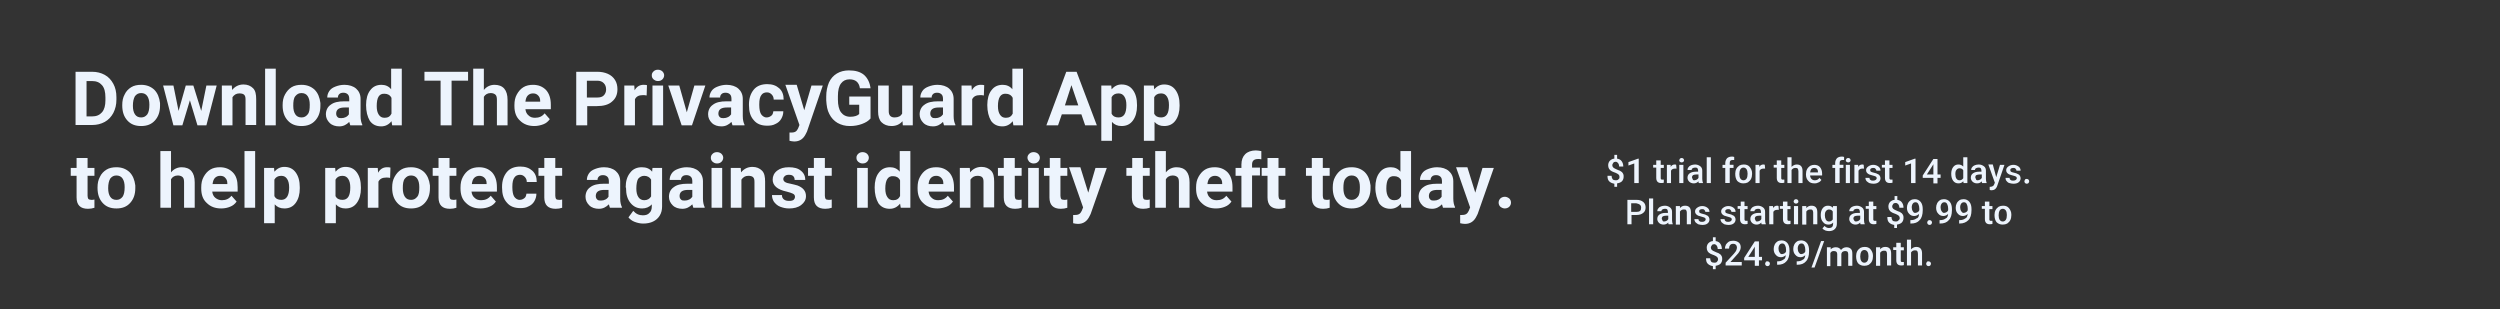 <svg id="Layer_1" xmlns="http://www.w3.org/2000/svg" viewBox="0 0 728 90"><rect x="0" y="0" width="728" height="90" fill="#333333" stroke="none"/><style>.st0{fill:#edf4fd}</style><path class="st0" d="M22 36.5V20.9h4.8c1.4 0 2.6.3 3.7.9 1.1.6 1.9 1.5 2.5 2.6.6 1.1.9 2.4.9 3.9v.7c0 1.5-.3 2.7-.9 3.9-.6 1.1-1.4 2-2.5 2.6-1.1.6-2.3.9-3.7.9H22zm3.2-13v10.4h1.6c1.3 0 2.2-.4 2.9-1.2s1-2 1-3.5v-.8c0-1.6-.3-2.8-1-3.6-.7-.8-1.6-1.2-2.9-1.2h-1.6zM35.6 30.6c0-1.2.2-2.2.7-3.1.4-.9 1.1-1.6 1.9-2.1.8-.5 1.8-.7 2.9-.7 1.6 0 2.8.5 3.8 1.4 1 1 1.5 2.3 1.7 3.9v.8c0 1.8-.5 3.2-1.5 4.3-1 1.1-2.3 1.6-4 1.6s-3-.5-4-1.6-1.5-2.5-1.5-4.4v-.1zm3.1.2c0 1.1.2 1.9.6 2.5.4.6 1 .9 1.8.9s1.3-.3 1.8-.9c.4-.6.6-1.5.6-2.8 0-1.1-.2-1.9-.6-2.5-.4-.6-1-.9-1.8-.9s-1.3.3-1.8.9c-.4.7-.6 1.6-.6 2.8zM58.6 32.3l1.5-7.4h3l-3 11.6h-2.6l-2.2-7.3-2.2 7.3h-2.6l-3-11.6h3l1.5 7.4 2.1-7.4h2.2l2.3 7.4zM67.5 24.9l.1 1.3c.8-1 1.9-1.6 3.3-1.6 1.2 0 2.1.4 2.8 1.1s.9 1.8.9 3.2v7.5h-3.1V29c0-.7-.1-1.1-.4-1.4-.3-.3-.8-.4-1.4-.4-.9 0-1.5.4-2 1.1v8.2h-3.1V24.9h2.9zM80.3 36.5h-3.1V20h3.1v16.5zM82.3 30.6c0-1.2.2-2.2.7-3.1s1.1-1.6 1.9-2.1c.8-.5 1.8-.7 2.9-.7 1.6 0 2.8.5 3.8 1.4 1 1 1.5 2.3 1.7 3.9v.8c0 1.8-.5 3.2-1.5 4.3-1 1.1-2.3 1.6-4 1.6s-3-.5-4-1.6-1.5-2.5-1.5-4.4v-.1zm3.1.2c0 1.1.2 1.9.6 2.5.4.6 1 .9 1.8.9s1.3-.3 1.8-.9.6-1.5.6-2.8c0-1.1-.2-1.9-.6-2.5-.4-.6-1-.9-1.8-.9s-1.3.3-1.8.9-.6 1.6-.6 2.8zM102 36.5c-.1-.3-.2-.6-.3-1-.8.8-1.7 1.3-2.9 1.3-1.1 0-2.1-.3-2.8-1-.7-.7-1.1-1.5-1.1-2.5 0-1.2.5-2.2 1.4-2.8.9-.7 2.2-1 4-1h1.4v-.7c0-.5-.1-1-.4-1.3-.3-.3-.7-.5-1.3-.5-.5 0-.9.1-1.2.4-.3.3-.4.6-.4 1h-3.1c0-.7.2-1.3.6-1.9s1-1 1.8-1.3c.8-.3 1.6-.5 2.6-.5 1.4 0 2.6.4 3.4 1.1.8.7 1.3 1.7 1.3 3v5c0 1.1.2 1.9.5 2.5v.2H102zm-2.6-2.1c.5 0 .9-.1 1.3-.3.4-.2.7-.5.9-.8v-2h-1.2c-1.6 0-2.4.5-2.5 1.6v.2c0 .4.1.7.4 1s.6.3 1.1.3zM106.6 30.6c0-1.8.4-3.3 1.2-4.3.8-1.1 1.9-1.6 3.3-1.6 1.1 0 2.1.4 2.8 1.3v-6h3.1v16.5h-2.8l-.2-1.2c-.8 1-1.8 1.5-3 1.5-1.4 0-2.5-.5-3.3-1.6-.7-1.2-1.1-2.7-1.1-4.6zm3.1.3c0 1.1.2 1.9.6 2.5s.9.9 1.7.9c1 0 1.6-.4 2-1.2v-4.6c-.4-.8-1.1-1.2-2-1.2-1.6-.1-2.3 1.1-2.3 3.6zM136.3 23.5h-4.8v13h-3.2v-13h-4.7v-2.6h12.7v2.6zM140.9 26.2c.8-1 1.9-1.5 3.1-1.5 2.5 0 3.8 1.5 3.8 4.4v7.4h-3.1v-7.4c0-.7-.1-1.2-.4-1.5-.3-.3-.8-.5-1.4-.5-.9 0-1.6.4-2 1.1v8.3h-3.1V20h3.1v6.2zM155.6 36.7c-1.7 0-3.1-.5-4.2-1.6-1.1-1-1.6-2.4-1.6-4.2v-.3c0-1.2.2-2.2.7-3.1.5-.9 1.1-1.6 1.9-2.1.8-.5 1.8-.7 2.8-.7 1.6 0 2.8.5 3.8 1.5.9 1 1.4 2.4 1.4 4.3v1.3H153c.1.8.4 1.4.9 1.8.5.5 1.1.7 1.9.7 1.2 0 2.1-.4 2.8-1.3l1.5 1.7c-.5.7-1.1 1.2-1.9 1.5-.8.3-1.7.5-2.6.5zm-.4-9.5c-.6 0-1.1.2-1.5.6-.4.4-.6 1-.7 1.8h4.3v-.2c0-.7-.2-1.2-.6-1.6s-.8-.6-1.5-.6zM171 31v5.5h-3.2V20.9h6.1c1.2 0 2.2.2 3.1.6.9.4 1.6 1 2.1 1.8s.7 1.7.7 2.7c0 1.5-.5 2.7-1.6 3.6-1 .9-2.5 1.3-4.4 1.3H171zm0-2.6h2.9c.9 0 1.5-.2 1.9-.6.4-.4.7-1 .7-1.7 0-.8-.2-1.4-.7-1.9s-1.1-.7-1.9-.7h-3v4.9zM188.3 27.8c-.4-.1-.8-.1-1.1-.1-1.2 0-1.9.4-2.3 1.2v7.6h-3.1V24.9h2.9l.1 1.4c.6-1.1 1.5-1.6 2.6-1.6.3 0 .7 0 1 .1l-.1 3zM189.8 21.9c0-.5.2-.8.5-1.1.3-.3.7-.5 1.3-.5.5 0 1 .2 1.3.5s.5.7.5 1.1c0 .5-.2.9-.5 1.2-.3.3-.7.5-1.3.5s-.9-.2-1.3-.5c-.4-.4-.5-.7-.5-1.2zm3.3 14.6H190V24.9h3.1v11.6zM200 32.7l2.2-7.8h3.2l-3.9 11.6h-3l-3.9-11.6h3.2l2.2 7.8zM213.3 36.5c-.1-.3-.2-.6-.3-1-.8.8-1.7 1.3-2.9 1.3-1.1 0-2.1-.3-2.8-1-.7-.7-1.1-1.5-1.1-2.5 0-1.2.5-2.2 1.4-2.8.9-.7 2.2-1 4-1h1.4v-.7c0-.5-.1-1-.4-1.3-.3-.3-.7-.5-1.3-.5-.5 0-.9.1-1.2.4-.3.3-.4.6-.4 1h-3.1c0-.7.2-1.3.6-1.9s1-1 1.8-1.3c.8-.3 1.6-.5 2.6-.5 1.4 0 2.6.4 3.4 1.1.8.7 1.3 1.7 1.3 3v5c0 1.1.2 1.9.5 2.5v.2h-3.5zm-2.6-2.1c.5 0 .9-.1 1.3-.3.4-.2.7-.5.9-.8v-2h-1.2c-1.6 0-2.4.5-2.5 1.6v.2c0 .4.1.7.4 1s.7.3 1.1.3zM223.2 34.2c.6 0 1-.2 1.4-.5s.5-.7.6-1.3h2.9c0 .8-.2 1.5-.6 2.2-.4.7-1 1.2-1.7 1.5-.7.4-1.5.5-2.4.5-1.7 0-3-.5-3.9-1.6-1-1.1-1.4-2.5-1.4-4.4v-.2c0-1.8.5-3.2 1.4-4.3s2.3-1.6 3.9-1.6c1.5 0 2.6.4 3.5 1.2.9.8 1.3 1.9 1.3 3.3h-2.9c0-.6-.2-1.1-.6-1.5s-.8-.6-1.4-.6c-.7 0-1.3.3-1.6.8-.4.5-.6 1.4-.6 2.6v.3c0 1.2.2 2.1.5 2.6s.9 1 1.6 1zM234.2 32.1l2.1-7.2h3.3L235 38.3l-.3.6c-.7 1.5-1.8 2.3-3.4 2.3-.5 0-.9-.1-1.4-.2v-2.4h.5c.6 0 1-.1 1.3-.3.3-.2.5-.5.7-.9l.4-1-4.1-11.7h3.3l2.2 7.4zM253.5 34.5c-.6.7-1.4 1.2-2.5 1.6-1.1.4-2.2.6-3.5.6-1.4 0-2.5-.3-3.6-.9-1-.6-1.8-1.4-2.4-2.6-.6-1.1-.8-2.4-.9-4v-1.1c0-1.6.3-2.9.8-4.1.5-1.1 1.3-2 2.3-2.6 1-.6 2.2-.9 3.5-.9 1.9 0 3.3.4 4.4 1.3 1 .9 1.7 2.2 1.9 3.9h-3.1c-.1-.9-.5-1.6-1-2-.5-.4-1.2-.6-2-.6-1.1 0-1.9.4-2.5 1.2s-.9 2-.9 3.7v1c0 1.6.3 2.9.9 3.7s1.5 1.3 2.7 1.3c1.2 0 2.1-.3 2.6-.8v-2.7h-2.9v-2.4h6.2v6.4zM262.8 35.3c-.8.9-1.8 1.4-3.2 1.4-1.2 0-2.2-.4-2.9-1.1-.7-.7-1-1.8-1-3.1v-7.6h3.1v7.5c0 1.2.6 1.8 1.7 1.8s1.8-.4 2.2-1.1v-8.2h3.1v11.6h-2.9l-.1-1.2zM274.9 36.5c-.1-.3-.2-.6-.3-1-.8.8-1.7 1.3-2.9 1.3-1.1 0-2.1-.3-2.8-1-.7-.7-1.1-1.5-1.1-2.5 0-1.2.5-2.2 1.4-2.8.9-.7 2.2-1 4-1h1.4v-.7c0-.5-.1-1-.4-1.3-.3-.3-.7-.5-1.3-.5-.5 0-.9.1-1.2.4-.3.3-.4.6-.4 1H268c0-.7.2-1.3.6-1.9s1-1 1.8-1.3c.8-.3 1.6-.5 2.6-.5 1.4 0 2.6.4 3.4 1.1.8.7 1.3 1.7 1.3 3v5c0 1.1.2 1.9.5 2.5v.2h-3.3zm-2.5-2.1c.5 0 .9-.1 1.3-.3.4-.2.7-.5.9-.8v-2h-1.2c-1.6 0-2.4.5-2.5 1.6v.2c0 .4.1.7.4 1s.6.3 1.1.3zM286.5 27.8c-.4-.1-.8-.1-1.1-.1-1.2 0-1.9.4-2.3 1.2v7.6H280V24.9h2.9l.1 1.4c.6-1.1 1.5-1.6 2.6-1.6.3 0 .7 0 1 .1l-.1 3zM287.5 30.6c0-1.8.4-3.3 1.2-4.3.8-1.1 1.9-1.6 3.3-1.6 1.1 0 2.1.4 2.8 1.3v-6h3.1v16.5h-2.8l-.2-1.2c-.8 1-1.8 1.5-3 1.5-1.4 0-2.5-.5-3.3-1.6-.7-1.2-1.1-2.7-1.1-4.6zm3.1.3c0 1.1.2 1.9.6 2.5s.9.9 1.7.9c1 0 1.6-.4 2-1.2v-4.6c-.4-.8-1.1-1.2-2-1.2-1.5-.1-2.3 1.1-2.3 3.6zM314.9 33.3h-5.7l-1.1 3.2h-3.4l5.8-15.6h3l5.9 15.6H316l-1.1-3.2zm-4.8-2.6h3.9l-2-5.9-1.9 5.9zM331.1 30.8c0 1.8-.4 3.2-1.2 4.3-.8 1.1-1.9 1.6-3.3 1.6-1.2 0-2.1-.4-2.8-1.2V41h-3.1V24.9h2.9l.1 1.1c.8-.9 1.7-1.4 2.9-1.4 1.4 0 2.5.5 3.3 1.6s1.2 2.5 1.2 4.4v.2zm-3.1-.2c0-1.1-.2-1.9-.6-2.5-.4-.6-.9-.9-1.7-.9-1 0-1.6.4-2 1.1v4.8c.4.8 1.1 1.1 2 1.1 1.6 0 2.3-1.2 2.3-3.6zM343.5 30.8c0 1.8-.4 3.2-1.2 4.3-.8 1.1-1.9 1.6-3.3 1.6-1.2 0-2.1-.4-2.8-1.2V41h-3.1V24.9h2.9l.1 1.1c.8-.9 1.7-1.4 2.9-1.4 1.4 0 2.5.5 3.3 1.6s1.2 2.5 1.2 4.4v.2zm-3.1-.2c0-1.1-.2-1.9-.6-2.5-.4-.6-.9-.9-1.7-.9-1 0-1.6.4-2 1.1v4.8c.4.8 1.1 1.1 2 1.1 1.6 0 2.3-1.2 2.3-3.6zM25.5 46v2.9h2v2.3h-2V57c0 .4.1.7.2.9.2.2.5.3.9.3.3 0 .6 0 .9-.1v2.4c-.6.2-1.2.3-1.9.3-2.2 0-3.3-1.1-3.3-3.3v-6.3h-1.7v-2.3h1.7V46h3.2zM28.4 54.6c0-1.2.2-2.2.7-3.1.4-.9 1.1-1.6 1.9-2.1.8-.5 1.8-.7 2.9-.7 1.6 0 2.8.5 3.8 1.4 1 1 1.5 2.3 1.7 3.9v.8c0 1.8-.5 3.2-1.5 4.3-1 1.1-2.3 1.6-4 1.6s-3-.5-4-1.6-1.5-2.5-1.5-4.4v-.1zm3.1.2c0 1.1.2 1.9.6 2.5.4.6 1 .9 1.8.9s1.3-.3 1.8-.9c.4-.6.6-1.5.6-2.8 0-1.1-.2-1.9-.6-2.5-.4-.6-1-.9-1.8-.9s-1.3.3-1.8.9c-.4.7-.6 1.6-.6 2.8zM49.8 50.2c.8-1 1.9-1.5 3.1-1.5 2.5 0 3.8 1.5 3.8 4.4v7.4h-3.1v-7.4c0-.7-.1-1.2-.4-1.5-.3-.3-.8-.5-1.4-.5-.9 0-1.6.4-2 1.1v8.3h-3.1V44h3.1v6.2zM64.4 60.7c-1.7 0-3.1-.5-4.2-1.6-1.1-1-1.6-2.4-1.6-4.2v-.3c0-1.2.2-2.2.7-3.1.5-.9 1.1-1.6 1.9-2.1.8-.5 1.8-.7 2.8-.7 1.6 0 2.8.5 3.8 1.5s1.4 2.4 1.4 4.3v1.3h-7.4c.1.8.4 1.4.9 1.8s1.1.7 1.9.7c1.2 0 2.1-.4 2.8-1.3l1.5 1.7c-.5.7-1.1 1.2-1.9 1.5-.7.3-1.6.5-2.6.5zm-.3-9.5c-.6 0-1.1.2-1.5.6-.4.4-.6 1-.7 1.8h4.3v-.2c0-.7-.2-1.2-.6-1.6-.3-.4-.8-.6-1.5-.6zM74.3 60.5h-3.1V44h3.1v16.5zM87.3 54.8c0 1.8-.4 3.2-1.2 4.3-.8 1.1-1.9 1.6-3.3 1.6-1.2 0-2.1-.4-2.8-1.2V65h-3.1V48.9h2.9l.1 1.1c.8-.9 1.7-1.4 2.9-1.4 1.4 0 2.5.5 3.3 1.6s1.2 2.5 1.2 4.4v.2zm-3.1-.2c0-1.1-.2-1.9-.6-2.5-.4-.6-.9-.9-1.7-.9-1 0-1.6.4-2 1.1v4.8c.4.8 1.1 1.1 2 1.1 1.5 0 2.3-1.2 2.3-3.6zM105.1 54.8c0 1.8-.4 3.2-1.2 4.3-.8 1.1-1.9 1.6-3.3 1.6-1.2 0-2.1-.4-2.8-1.2V65h-3.1V48.9h2.9l.1 1.1c.8-.9 1.7-1.4 2.9-1.4 1.4 0 2.5.5 3.3 1.6s1.2 2.5 1.2 4.4v.2zm-3.1-.2c0-1.1-.2-1.9-.6-2.5-.4-.6-.9-.9-1.7-.9-1 0-1.6.4-2 1.1v4.8c.4.8 1.1 1.1 2 1.1 1.6 0 2.3-1.2 2.3-3.6zM113.6 51.8c-.4-.1-.8-.1-1.1-.1-1.2 0-1.9.4-2.3 1.2v7.6h-3.1V48.9h2.9l.1 1.4c.6-1.1 1.5-1.6 2.6-1.6.3 0 .7 0 1 .1l-.1 3zM114.2 54.6c0-1.2.2-2.2.7-3.1s1.1-1.6 1.9-2.1c.8-.5 1.8-.7 2.9-.7 1.6 0 2.8.5 3.8 1.4 1 1 1.5 2.3 1.7 3.9v.8c0 1.8-.5 3.2-1.5 4.3-1 1.1-2.3 1.6-4 1.6s-3-.5-4-1.6-1.5-2.5-1.5-4.4v-.1zm3.1.2c0 1.1.2 1.9.6 2.5.4.6 1 .9 1.8.9s1.3-.3 1.8-.9.6-1.5.6-2.8c0-1.1-.2-1.9-.6-2.5-.4-.6-1-.9-1.8-.9s-1.3.3-1.8.9-.6 1.6-.6 2.8zM130.9 46v2.9h2v2.3h-2V57c0 .4.1.7.2.9s.5.3.9.3c.3 0 .6 0 .9-.1v2.4c-.6.2-1.2.3-1.9.3-2.2 0-3.3-1.1-3.3-3.3v-6.3H126v-2.3h1.7V46h3.2zM139.9 60.7c-1.7 0-3.1-.5-4.2-1.6-1.1-1-1.6-2.4-1.6-4.2v-.3c0-1.2.2-2.2.7-3.1.5-.9 1.1-1.6 1.9-2.1.8-.5 1.8-.7 2.8-.7 1.6 0 2.8.5 3.8 1.5.9 1 1.4 2.4 1.4 4.3v1.3h-7.4c.1.8.4 1.4.9 1.8.5.5 1.1.7 1.9.7 1.2 0 2.1-.4 2.8-1.3l1.5 1.7c-.5.7-1.1 1.2-1.9 1.5-.7.3-1.6.5-2.6.5zm-.3-9.5c-.6 0-1.1.2-1.5.6-.4.4-.6 1-.7 1.8h4.3v-.2c0-.7-.2-1.2-.6-1.6s-.9-.6-1.5-.6zM151.3 58.2c.6 0 1-.2 1.4-.5s.5-.7.6-1.3h2.9c0 .8-.2 1.5-.6 2.2-.4.7-1 1.2-1.7 1.5-.7.4-1.5.5-2.4.5-1.7 0-3-.5-3.9-1.6-1-1.1-1.4-2.5-1.4-4.4v-.2c0-1.8.5-3.2 1.4-4.3s2.3-1.6 3.9-1.6c1.5 0 2.6.4 3.5 1.2.9.8 1.3 1.9 1.3 3.3h-2.9c0-.6-.2-1.1-.6-1.5s-.8-.6-1.4-.6c-.7 0-1.3.3-1.6.8-.4.5-.6 1.4-.6 2.6v.3c0 1.2.2 2.1.5 2.6s.9 1 1.6 1zM161.7 46v2.9h2v2.3h-2V57c0 .4.1.7.2.9s.5.3.9.3c.3 0 .6 0 .9-.1v2.4c-.6.2-1.2.3-1.9.3-2.2 0-3.3-1.1-3.3-3.3v-6.3h-1.7v-2.3h1.7V46h3.2zM177.6 60.5c-.1-.3-.2-.6-.3-1-.8.8-1.7 1.3-2.9 1.3-1.1 0-2.1-.3-2.8-1-.7-.7-1.1-1.5-1.1-2.5 0-1.2.5-2.2 1.4-2.8.9-.7 2.2-1 4-1h1.4v-.7c0-.5-.1-1-.4-1.3-.3-.3-.7-.5-1.3-.5-.5 0-.9.1-1.2.4-.3.3-.4.6-.4 1h-3.1c0-.7.2-1.3.6-1.9s1-1 1.8-1.3c.8-.3 1.6-.5 2.6-.5 1.4 0 2.6.4 3.4 1.1.8.7 1.3 1.7 1.3 3v5c0 1.1.2 1.9.5 2.5v.2h-3.5zm-2.6-2.1c.5 0 .9-.1 1.3-.3.4-.2.7-.5.9-.8v-2H176c-1.6 0-2.4.5-2.5 1.6v.2c0 .4.1.7.4 1s.7.3 1.1.3zM182.2 54.6c0-1.8.4-3.2 1.3-4.3.8-1.1 2-1.6 3.4-1.6 1.3 0 2.3.4 3 1.3l.1-1.1h2.8v11.2c0 1-.2 1.9-.7 2.7-.5.8-1.1 1.3-1.9 1.7s-1.8.6-2.9.6c-.9 0-1.7-.2-2.5-.5s-1.4-.8-1.8-1.3l1.4-1.9c.8.9 1.7 1.3 2.8 1.3.8 0 1.5-.2 1.9-.7.5-.4.7-1.1.7-1.9v-.6c-.7.8-1.7 1.2-2.8 1.2-1.4 0-2.5-.5-3.4-1.6-.9-1.1-1.3-2.5-1.3-4.3v-.2zm3.1.3c0 1.1.2 1.9.6 2.5s1 .9 1.7.9c.9 0 1.6-.4 2-1.1v-4.9c-.4-.7-1.1-1.1-2-1.1-.7 0-1.3.3-1.8.9-.3.6-.5 1.5-.5 2.8zM201.9 60.5c-.1-.3-.2-.6-.3-1-.8.8-1.7 1.3-2.9 1.3-1.1 0-2.1-.3-2.8-1-.7-.7-1.1-1.5-1.1-2.5 0-1.2.5-2.2 1.4-2.8.9-.7 2.2-1 4-1h1.4v-.7c0-.5-.1-1-.4-1.3-.3-.3-.7-.5-1.3-.5-.5 0-.9.1-1.2.4-.3.3-.4.6-.4 1H195c0-.7.2-1.3.6-1.9s1-1 1.8-1.3c.8-.3 1.6-.5 2.6-.5 1.4 0 2.6.4 3.4 1.1.8.7 1.3 1.7 1.3 3v5c0 1.1.2 1.9.5 2.5v.2h-3.3zm-2.5-2.1c.5 0 .9-.1 1.3-.3.4-.2.7-.5.9-.8v-2h-1.2c-1.6 0-2.4.5-2.5 1.6v.2c0 .4.1.7.4 1s.6.3 1.1.3zM207 45.9c0-.5.2-.8.5-1.1.3-.3.7-.5 1.3-.5.5 0 1 .2 1.3.5s.5.7.5 1.1c0 .5-.2.9-.5 1.2-.3.3-.7.5-1.3.5s-.9-.2-1.3-.5c-.4-.4-.5-.7-.5-1.2zm3.3 14.6h-3.1V48.9h3.1v11.6zM215.7 48.9l.1 1.3c.8-1 1.9-1.6 3.3-1.6 1.2 0 2.1.4 2.8 1.1s.9 1.8.9 3.2v7.5h-3.1V53c0-.7-.1-1.1-.4-1.4-.3-.3-.8-.4-1.4-.4-.9 0-1.5.4-2 1.1v8.2h-3.1V48.9h2.9zM231.5 57.3c0-.4-.2-.7-.6-.9-.4-.2-1-.4-1.8-.6-2.8-.6-4.1-1.8-4.1-3.5 0-1 .4-1.9 1.3-2.6.9-.7 2-1 3.4-1 1.5 0 2.7.3 3.5 1 .9.7 1.3 1.6 1.3 2.7h-3.1c0-.4-.1-.8-.4-1.1-.3-.3-.7-.4-1.3-.4-.5 0-.9.1-1.2.4s-.4.5-.4.9c0 .3.2.6.5.8.3.2.9.4 1.6.5.8.2 1.4.3 2 .5 1.6.6 2.5 1.6 2.5 3.1 0 1.1-.5 1.9-1.4 2.6-.9.7-2.1 1-3.5 1-1 0-1.8-.2-2.6-.5s-1.3-.8-1.8-1.4c-.4-.6-.6-1.3-.6-2h2.9c0 .6.2 1 .6 1.3s.9.4 1.5.4 1-.1 1.3-.3c.2-.2.4-.5.4-.9zM240.2 46v2.9h2v2.3h-2V57c0 .4.1.7.2.9s.5.3.9.3c.3 0 .6 0 .9-.1v2.4c-.6.2-1.2.3-1.9.3-2.2 0-3.3-1.1-3.3-3.3v-6.3h-1.7v-2.3h1.7V46h3.2zM249.4 45.9c0-.5.2-.8.5-1.1.3-.3.7-.5 1.3-.5.5 0 1 .2 1.3.5s.5.7.5 1.1c0 .5-.2.9-.5 1.2-.3.3-.7.5-1.3.5s-.9-.2-1.3-.5c-.4-.4-.5-.7-.5-1.2zm3.3 14.6h-3.1V48.9h3.1v11.6zM254.7 54.6c0-1.8.4-3.3 1.2-4.3.8-1.1 1.9-1.6 3.3-1.6 1.1 0 2.1.4 2.8 1.3v-6h3.1v16.5h-2.8l-.2-1.2c-.8 1-1.8 1.5-3 1.5-1.4 0-2.5-.5-3.3-1.6-.7-1.2-1.1-2.7-1.1-4.6zm3.1.3c0 1.1.2 1.9.6 2.5s.9.9 1.7.9c1 0 1.6-.4 2-1.2v-4.6c-.4-.8-1.1-1.2-2-1.2-1.5-.1-2.3 1.1-2.3 3.6zM273 60.7c-1.7 0-3.1-.5-4.2-1.6-1.1-1-1.6-2.4-1.6-4.2v-.3c0-1.2.2-2.2.7-3.1.5-.9 1.1-1.6 1.9-2.1.8-.5 1.8-.7 2.8-.7 1.6 0 2.8.5 3.8 1.5.9 1 1.4 2.4 1.4 4.3v1.3h-7.4c.1.8.4 1.4.9 1.8.5.5 1.1.7 1.9.7 1.2 0 2.1-.4 2.8-1.3l1.5 1.7c-.5.7-1.1 1.2-1.9 1.5-.8.3-1.7.5-2.6.5zm-.4-9.5c-.6 0-1.1.2-1.5.6-.4.4-.6 1-.7 1.8h4.3v-.2c0-.7-.2-1.2-.6-1.6s-.8-.6-1.5-.6zM282.4 48.9l.1 1.3c.8-1 1.9-1.6 3.3-1.6 1.2 0 2.1.4 2.8 1.1s.9 1.8.9 3.2v7.5h-3.1V53c0-.7-.1-1.1-.4-1.4-.3-.3-.8-.4-1.4-.4-.9 0-1.5.4-2 1.1v8.2h-3.1V48.9h2.9zM295.5 46v2.9h2v2.3h-2V57c0 .4.1.7.2.9s.5.3.9.3c.3 0 .6 0 .9-.1v2.4c-.6.2-1.2.3-1.9.3-2.2 0-3.3-1.1-3.3-3.3v-6.3h-1.7v-2.3h1.7V46h3.2zM299.2 45.9c0-.5.2-.8.5-1.1.3-.3.7-.5 1.3-.5.5 0 1 .2 1.3.5s.5.7.5 1.1c0 .5-.2.9-.5 1.2-.3.3-.7.5-1.3.5s-.9-.2-1.3-.5c-.3-.4-.5-.7-.5-1.2zm3.3 14.6h-3.1V48.9h3.1v11.6zM308.8 46v2.9h2v2.3h-2V57c0 .4.1.7.2.9s.5.3.9.3c.3 0 .6 0 .9-.1v2.4c-.6.2-1.2.3-1.9.3-2.2 0-3.3-1.1-3.3-3.3v-6.3H304v-2.3h1.7V46h3.1zM316.9 56.1l2.1-7.2h3.3l-4.7 13.4-.3.6c-.7 1.5-1.8 2.3-3.4 2.3-.5 0-.9-.1-1.4-.2v-2.4h.5c.6 0 1-.1 1.3-.3.3-.2.5-.5.7-.9l.4-1-4.1-11.7h3.3l2.3 7.4zM332.8 46v2.9h2v2.3h-2V57c0 .4.1.7.2.9s.5.3.9.3c.3 0 .6 0 .9-.1v2.4c-.6.2-1.2.3-1.9.3-2.2 0-3.3-1.1-3.3-3.3v-6.3H328v-2.3h1.7V46h3.1zM339.5 50.2c.8-1 1.9-1.5 3.1-1.5 2.5 0 3.8 1.5 3.8 4.4v7.4h-3.1v-7.4c0-.7-.1-1.2-.4-1.5-.3-.3-.8-.5-1.4-.5-.9 0-1.6.4-2 1.1v8.3h-3.1V44h3.1v6.2zM354.1 60.7c-1.7 0-3.1-.5-4.2-1.6-1.1-1-1.6-2.4-1.6-4.2v-.3c0-1.2.2-2.2.7-3.1.5-.9 1.1-1.6 1.9-2.1.8-.5 1.8-.7 2.8-.7 1.6 0 2.8.5 3.8 1.5.9 1 1.4 2.4 1.4 4.3v1.3h-7.4c.1.8.4 1.4.9 1.8.5.5 1.1.7 1.9.7 1.2 0 2.1-.4 2.8-1.3l1.5 1.7c-.5.7-1.1 1.2-1.9 1.5-.7.3-1.6.5-2.6.5zm-.3-9.5c-.6 0-1.1.2-1.5.6-.4.4-.6 1-.7 1.8h4.3v-.2c0-.7-.2-1.2-.6-1.6s-.9-.6-1.5-.6zM361.5 60.5v-9.3h-1.7v-2.3h1.7v-1c0-1.3.4-2.3 1.1-3 .7-.7 1.8-1.1 3.1-1.1.4 0 1 .1 1.6.2v2.4c-.3-.1-.6-.1-.9-.1-1.2 0-1.8.5-1.8 1.6v.9h2.3v2.3h-2.3v9.3h-3.1zM372.3 46v2.9h2v2.3h-2V57c0 .4.1.7.2.9s.5.3.9.3c.3 0 .6 0 .9-.1v2.4c-.6.2-1.2.3-1.9.3-2.2 0-3.3-1.1-3.3-3.3v-6.3h-1.7v-2.3h1.7V46h3.2zM385.2 46v2.9h2v2.3h-2V57c0 .4.1.7.2.9s.5.3.9.3c.3 0 .6 0 .9-.1v2.4c-.6.2-1.2.3-1.9.3-2.2 0-3.3-1.1-3.3-3.3v-6.3h-1.7v-2.3h1.7V46h3.2zM388.1 54.6c0-1.2.2-2.2.7-3.1s1.1-1.6 1.9-2.1c.8-.5 1.8-.7 2.9-.7 1.6 0 2.8.5 3.8 1.4 1 1 1.5 2.3 1.7 3.9v.8c0 1.8-.5 3.2-1.5 4.3-1 1.1-2.3 1.6-4 1.6s-3-.5-4-1.6-1.5-2.5-1.5-4.4v-.1zm3.1.2c0 1.1.2 1.9.6 2.5.4.6 1 .9 1.8.9s1.3-.3 1.8-.9.6-1.5.6-2.8c0-1.1-.2-1.9-.6-2.5-.4-.6-1-.9-1.8-.9s-1.3.3-1.8.9-.6 1.6-.6 2.8zM400.5 54.6c0-1.8.4-3.3 1.2-4.3.8-1.1 1.9-1.6 3.3-1.6 1.1 0 2.1.4 2.8 1.3v-6h3.1v16.5h-2.8l-.2-1.2c-.8 1-1.8 1.5-3 1.5-1.4 0-2.5-.5-3.3-1.6-.6-1.2-1.1-2.7-1.1-4.6zm3.2.3c0 1.1.2 1.9.6 2.5s.9.9 1.7.9c1 0 1.6-.4 2-1.2v-4.6c-.4-.8-1.1-1.2-2-1.2-1.6-.1-2.3 1.1-2.3 3.6zM420.2 60.5c-.1-.3-.2-.6-.3-1-.8.8-1.7 1.3-2.9 1.3-1.1 0-2.1-.3-2.8-1-.7-.7-1.1-1.5-1.1-2.5 0-1.2.5-2.2 1.4-2.8.9-.7 2.2-1 4-1h1.4v-.7c0-.5-.1-1-.4-1.3-.3-.3-.7-.5-1.3-.5-.5 0-.9.1-1.2.4-.3.3-.4.6-.4 1h-3.1c0-.7.2-1.3.6-1.9s1-1 1.8-1.3c.8-.3 1.6-.5 2.6-.5 1.4 0 2.6.4 3.4 1.1.8.7 1.3 1.7 1.3 3v5c0 1.1.2 1.9.5 2.5v.2h-3.5zm-2.6-2.1c.5 0 .9-.1 1.3-.3.4-.2.7-.5.9-.8v-2h-1.2c-1.6 0-2.4.5-2.5 1.6v.2c0 .4.1.7.4 1s.6.3 1.1.3zM429.6 56.1l2.1-7.2h3.3l-4.7 13.4-.3.6c-.7 1.5-1.8 2.3-3.4 2.3-.5 0-.9-.1-1.4-.2v-2.4h.5c.6 0 1-.1 1.3-.3.3-.2.5-.5.7-.9l.4-1-4.1-11.7h3.3l2.3 7.4zM436.4 59c0-.5.2-.9.5-1.2.3-.3.8-.5 1.3-.5s.9.2 1.3.5c.3.3.5.7.5 1.2s-.2.9-.5 1.2c-.3.3-.8.5-1.3.5s-.9-.2-1.3-.5c-.3-.3-.5-.7-.5-1.2z"/><g><path class="st0" d="M471.6 51.5c0-.3-.1-.5-.3-.7-.2-.2-.5-.3-.9-.5-.4-.1-.7-.3-1-.4-.8-.4-1.1-1-1.1-1.8 0-.5.2-1 .5-1.3.3-.3.8-.6 1.3-.6v-1.1h.8v1.1c.6.1 1 .3 1.3.7.3.4.5.9.5 1.6h-1.2c0-.4-.1-.7-.3-1-.2-.2-.4-.4-.7-.4-.3 0-.6.1-.7.3s-.3.4-.3.7c0 .3.1.5.3.7.2.2.5.3.9.5s.7.3 1 .4c.2.1.4.3.6.4.2.2.3.4.4.6s.1.5.1.8c0 .5-.2 1-.5 1.3s-.8.5-1.4.6v1h-.8v-.9c-.6-.1-1.1-.3-1.5-.7s-.5-.9-.5-1.6h1.2c0 .4.1.7.3 1 .2.2.5.3.9.3s.7-.1.8-.3c.3-.2.3-.4.3-.7zM477.1 53.3h-1.2v-5.7l-1.7.6v-1l2.8-1h.2v7.1zM483.6 46.7V48h.9v.9h-.9v2.9c0 .2 0 .3.1.4.1.1.2.1.4.1h.4v.9c-.3.1-.5.1-.8.1-.9 0-1.4-.5-1.4-1.5v-3h-.9V48h.9v-1.3h1.3zM488.2 49.1h-.5c-.5 0-.9.2-1.1.6v3.6h-1.2V48h1.1v.6c.3-.5.7-.7 1.2-.7.2 0 .3 0 .4.1l.1 1.1zM489 46.7c0-.2.1-.3.2-.5.1-.1.3-.2.5-.2s.4.1.5.2.2.3.2.5-.1.3-.2.4c-.1.1-.3.2-.5.2s-.4-.1-.5-.2c-.2-.1-.2-.3-.2-.4zm1.2 6.6H489V48h1.2v5.3zM494.7 53.3c-.1-.1-.1-.3-.1-.5-.4.4-.8.6-1.4.6-.5 0-1-.2-1.3-.5-.3-.3-.5-.7-.5-1.1 0-.6.2-1 .6-1.3.4-.3 1-.5 1.8-.5h.7v-.3c0-.3-.1-.5-.2-.7-.2-.2-.4-.2-.7-.2-.3 0-.5.1-.7.2-.2.1-.3.3-.3.5h-1.2c0-.3.1-.6.3-.8.2-.3.5-.5.8-.6.3-.1.7-.2 1.1-.2.6 0 1.1.2 1.5.5.4.3.6.7.6 1.3v2.4c0 .5.1.9.2 1.1v.1h-1.2zm-1.3-.8c.2 0 .5-.1.7-.2.2-.1.4-.3.5-.5v-1h-.6c-.4 0-.8.1-1 .2-.2.2-.3.4-.3.6 0 .2.1.4.2.5 0 .3.2.4.5.4zM498.2 53.3H497v-7.5h1.2v7.5zM502.4 53.3v-4.4h-.8V48h.8v-.5c0-.6.2-1 .5-1.4.3-.3.8-.5 1.4-.5.2 0 .4 0 .7.1v.9h-.5c-.6 0-.8.3-.8.9v.5h1.1v.9h-1.1v4.4h-1.3zM505.3 50.6c0-.5.1-1 .3-1.4.2-.4.5-.7.9-1 .4-.2.8-.3 1.3-.3.7 0 1.3.2 1.7.7s.7 1.1.7 1.8v.3c0 .5-.1 1-.3 1.4s-.5.7-.9 1c-.4.2-.8.3-1.3.3-.7 0-1.3-.2-1.8-.7-.4-.5-.6-1.2-.6-2.1zm1.2.1c0 .5.1 1 .3 1.3.2.3.5.5.9.5s.7-.2.9-.5c.2-.3.3-.8.3-1.4 0-.5-.1-1-.3-1.3s-.5-.5-.9-.5-.7.2-.9.5c-.2.4-.3.8-.3 1.4zM514 49.1h-.5c-.5 0-.9.2-1.1.6v3.6h-1.2V48h1.1v.6c.3-.5.7-.7 1.2-.7.2 0 .3 0 .4.1l.1 1.1zM518.7 46.7V48h.9v.9h-.9v2.9c0 .2 0 .3.1.4.1.1.2.1.4.1h.4v.9c-.3.1-.5.1-.8.1-.9 0-1.4-.5-1.4-1.5v-3h-.9V48h.9v-1.3h1.3zM521.7 48.6c.4-.4.9-.7 1.5-.7 1.1 0 1.7.6 1.7 1.9v3.5h-1.2v-3.4c0-.4-.1-.6-.2-.8-.2-.2-.4-.2-.7-.2-.5 0-.8.2-1.1.6v3.8h-1.2v-7.5h1.2v2.8zM528.4 53.4c-.8 0-1.4-.2-1.8-.7-.5-.5-.7-1.1-.7-1.9v-.1c0-.5.1-1 .3-1.4.2-.4.5-.7.9-1 .4-.2.8-.3 1.2-.3.7 0 1.3.2 1.7.7.4.5.6 1.1.6 1.9v.5h-3.5c0 .4.2.8.4 1 .3.3.6.4 1 .4.5 0 1-.2 1.3-.7l.6.6c-.2.3-.5.6-.8.7-.4.2-.7.3-1.2.3zm-.1-4.5c-.3 0-.6.1-.8.3s-.3.5-.4 1h2.3v-.1c0-.4-.1-.7-.3-.9-.2-.2-.5-.3-.8-.3zM534.4 53.3v-4.4h-.8V48h.8v-.5c0-.6.2-1 .5-1.4.3-.3.8-.5 1.4-.5.2 0 .4 0 .7.1v.9h-.5c-.6 0-.8.3-.8.9v.5h1.1v.9h-1.1v4.4h-1.3zM537.5 46.7c0-.2.1-.3.2-.5.1-.1.3-.2.5-.2s.4.1.5.2.2.3.2.5-.1.3-.2.4c-.1.1-.3.2-.5.2s-.4-.1-.5-.2c-.2-.1-.2-.3-.2-.4zm1.2 6.6h-1.2V48h1.2v5.3zM542.8 49.1h-.5c-.5 0-.9.2-1.1.6v3.6H540V48h1.1v.6c.3-.5.7-.7 1.2-.7.2 0 .3 0 .4.1l.1 1.1zM546.5 51.9c0-.2-.1-.4-.3-.5-.2-.1-.5-.2-.9-.3-.4-.1-.7-.2-1-.3-.6-.3-.9-.7-.9-1.2s.2-.8.6-1.1c.4-.3.9-.5 1.5-.5s1.1.2 1.5.5c.4.3.6.7.6 1.2h-1.2c0-.2-.1-.4-.3-.6-.2-.2-.4-.2-.7-.2-.3 0-.5.1-.6.2-.2.1-.2.3-.2.5s.1.3.2.4c.2.1.5.2.9.3.5.1.8.2 1.1.4.3.1.5.3.6.5.1.2.2.4.2.7 0 .5-.2.9-.6 1.2-.4.3-.9.4-1.5.4-.4 0-.8-.1-1.2-.2-.3-.2-.6-.4-.8-.6-.2-.3-.3-.6-.3-.9h1.2c0 .3.1.5.3.6.2.2.5.2.8.2.3 0 .5-.1.7-.2.2-.2.3-.3.3-.5zM550.2 46.7V48h.9v.9h-.9v2.9c0 .2 0 .3.1.4.1.1.2.1.4.1h.4v.9c-.3.1-.5.1-.8.1-.9 0-1.4-.5-1.4-1.5v-3h-.9V48h.9v-1.3h1.3zM557.7 53.3h-1.2v-5.7l-1.7.6v-1l2.8-1h.2v7.1zM564.2 50.8h.9v1h-.9v1.6H563v-1.6h-3.1v-.7l3.1-4.8h1.2v4.5zm-3.1 0h1.9v-3l-.1.2-1.8 2.8zM568.2 50.6c0-.8.2-1.5.6-2 .4-.5.9-.7 1.5-.7s1 .2 1.4.6v-2.7h1.2v7.5h-1.1l-.1-.5c-.4.4-.8.6-1.4.6-.6 0-1.1-.2-1.5-.7-.4-.5-.6-1.2-.6-2.1zm1.2.1c0 .5.1 1 .3 1.3.2.3.5.5.9.5.5 0 .8-.2 1.1-.6v-2.3c-.2-.4-.6-.6-1.1-.6-.4 0-.7.2-.9.5-.2.2-.3.6-.3 1.2zM577.2 53.3c-.1-.1-.1-.3-.1-.5-.4.4-.8.6-1.4.6-.5 0-1-.2-1.3-.5s-.5-.7-.5-1.1c0-.6.2-1 .6-1.3.4-.3 1-.5 1.8-.5h.7v-.3c0-.3-.1-.5-.2-.7-.2-.2-.4-.2-.7-.2-.3 0-.5.1-.7.2-.2.1-.3.3-.3.5H574c0-.3.1-.6.3-.8.2-.3.5-.5.8-.6.3-.1.7-.2 1.1-.2.6 0 1.1.2 1.5.5.4.3.6.7.6 1.3v2.4c0 .5.1.9.2 1.1v.1h-1.3zm-1.3-.8c.2 0 .5-.1.7-.2.2-.1.4-.3.5-.5v-1h-.6c-.4 0-.8.1-1 .2s-.3.4-.3.6c0 .2.1.4.2.5 0 .3.2.4.5.4zM581.3 51.6l1.1-3.6h1.3l-2.1 6.1c-.3.9-.9 1.3-1.6 1.3-.2 0-.4 0-.6-.1v-.9h.2c.3 0 .5-.1.7-.2.2-.1.3-.3.4-.5l.2-.5-1.9-5.3h1.3l1 3.7zM587.3 51.9c0-.2-.1-.4-.3-.5-.2-.1-.5-.2-.9-.3s-.7-.2-1-.3c-.6-.3-.9-.7-.9-1.2s.2-.8.6-1.1.9-.5 1.5-.5 1.1.2 1.5.5c.4.3.6.7.6 1.2h-1.2c0-.2-.1-.4-.3-.6-.2-.2-.4-.2-.7-.2-.3 0-.5.1-.6.2-.2.1-.2.3-.2.5s.1.3.2.4.5.2.9.3c.5.1.8.2 1.1.4.3.1.5.3.6.5.1.2.2.4.2.7 0 .5-.2.9-.6 1.2-.4.3-.9.4-1.5.4-.4 0-.8-.1-1.2-.2s-.6-.4-.8-.6-.3-.6-.3-.9h1.2c0 .3.1.5.3.6.2.2.5.2.8.2.3 0 .5-.1.7-.2.2-.2.3-.3.3-.5zM590.2 52.1c.2 0 .4.1.5.2.1.1.2.3.2.5s-.1.3-.2.5c-.1.1-.3.2-.5.2s-.4-.1-.5-.2-.2-.3-.2-.5.1-.3.2-.5.3-.2.5-.2zM475.1 62.7v2.6h-1.2v-7.1h2.7c.8 0 1.4.2 1.9.6.5.4.7 1 .7 1.6 0 .7-.2 1.2-.7 1.6-.5.4-1.1.6-1.9.6h-1.5zm0-1h1.5c.4 0 .8-.1 1-.3.2-.2.3-.5.3-.9s-.1-.7-.4-.9c-.2-.2-.6-.3-1-.4H475v2.5zM481.4 65.3h-1.2v-7.5h1.2v7.5zM485.9 65.3c-.1-.1-.1-.3-.1-.5-.4.4-.8.6-1.4.6-.5 0-1-.2-1.3-.5-.3-.3-.5-.7-.5-1.1 0-.6.2-1 .6-1.3.4-.3 1-.5 1.8-.5h.7v-.3c0-.3-.1-.5-.2-.7-.2-.2-.4-.2-.7-.2-.3 0-.5.1-.7.2-.2.1-.3.3-.3.5h-1.2c0-.3.1-.6.3-.8.2-.3.5-.5.8-.6.3-.1.7-.2 1.1-.2.6 0 1.1.2 1.5.5.4.3.6.7.6 1.3v2.4c0 .5.1.9.2 1.1v.1h-1.2zm-1.3-.8c.2 0 .5-.1.7-.2.2-.1.4-.3.5-.5v-1h-.6c-.4 0-.8.1-1 .2-.2.2-.3.4-.3.6 0 .2.1.4.2.5 0 .3.2.4.5.4zM489.2 60v.6c.4-.5.9-.7 1.5-.7 1.1 0 1.7.6 1.7 1.9v3.5h-1.2v-3.4c0-.3-.1-.6-.2-.7-.1-.2-.4-.2-.7-.2-.5 0-.8.2-1.1.6v3.8H488V60h1.2zM496.7 63.9c0-.2-.1-.4-.3-.5-.2-.1-.5-.2-.9-.3-.4-.1-.7-.2-1-.3-.6-.3-.9-.7-.9-1.2s.2-.8.6-1.1c.4-.3.9-.5 1.5-.5s1.1.2 1.5.5c.4.3.6.7.6 1.2h-1.2c0-.2-.1-.4-.3-.6-.2-.2-.4-.2-.7-.2-.3 0-.5.1-.6.2-.2.1-.2.3-.2.5s.1.3.2.4c.2.1.5.2.9.3.5.1.8.2 1.1.4.3.1.5.3.6.5.1.2.2.4.2.7 0 .5-.2.9-.6 1.2-.4.3-.9.4-1.5.4-.4 0-.8-.1-1.2-.2-.3-.2-.6-.4-.8-.6-.2-.3-.3-.6-.3-.9h1.2c0 .3.1.5.3.6.2.2.5.2.8.2.3 0 .6-.1.7-.2.2-.2.3-.3.3-.5zM504.3 63.9c0-.2-.1-.4-.3-.5-.2-.1-.5-.2-.9-.3-.4-.1-.7-.2-1-.3-.6-.3-.9-.7-.9-1.2s.2-.8.6-1.1c.4-.3.9-.5 1.5-.5s1.1.2 1.5.5c.4.3.6.7.6 1.2h-1.2c0-.2-.1-.4-.3-.6-.2-.2-.4-.2-.7-.2-.3 0-.5.1-.6.2-.2.1-.2.3-.2.5s.1.3.2.4c.2.1.5.2.9.3.5.1.8.2 1.1.4.3.1.5.3.6.5.1.2.2.4.2.7 0 .5-.2.9-.6 1.2-.4.3-.9.4-1.5.4-.4 0-.8-.1-1.2-.2-.3-.2-.6-.4-.8-.6-.2-.3-.3-.6-.3-.9h1.2c0 .3.1.5.3.6.2.2.5.2.8.2.3 0 .6-.1.7-.2.2-.2.3-.3.3-.5zM508 58.7V60h.9v.9h-.9v2.9c0 .2 0 .3.1.4.1.1.2.1.4.1h.4v.9c-.3.1-.5.1-.8.1-.9 0-1.4-.5-1.4-1.5v-3h-.7V60h.9v-1.3h1.1zM513 65.3c-.1-.1-.1-.3-.1-.5-.4.4-.8.6-1.4.6-.5 0-1-.2-1.3-.5-.3-.3-.5-.7-.5-1.1 0-.6.2-1 .6-1.3.4-.3 1-.5 1.8-.5h.7v-.3c0-.3-.1-.5-.2-.7-.2-.2-.4-.2-.7-.2-.3 0-.5.1-.7.2-.2.1-.3.3-.3.5h-1.2c0-.3.1-.6.3-.8.2-.3.5-.5.8-.6.3-.1.7-.2 1.1-.2.6 0 1.1.2 1.5.5.4.3.6.7.6 1.3v2.4c0 .5.1.9.2 1.1v.1H513zm-1.3-.8c.2 0 .5-.1.7-.2.2-.1.4-.3.5-.5v-1h-.6c-.4 0-.8.1-1 .2-.2.2-.3.4-.3.6 0 .2.1.4.2.5 0 .3.2.4.5.4zM518 61.1h-.5c-.5 0-.9.2-1.1.6v3.6h-1.2V60h1.1v.6c.3-.5.7-.7 1.2-.7.2 0 .3 0 .4.1l.1 1.1zM520.5 58.7V60h.9v.9h-.9v2.9c0 .2 0 .3.1.4.1.1.2.1.4.1h.4v.9c-.3.1-.5.1-.8.1-.9 0-1.4-.5-1.4-1.5v-3h-.9V60h.9v-1.3h1.3zM522.3 58.7c0-.2.1-.3.2-.5.1-.1.3-.2.5-.2s.4.1.5.2.2.3.2.5-.1.3-.2.4c-.1.1-.3.2-.5.2s-.4-.1-.5-.2c-.1-.1-.2-.3-.2-.4zm1.3 6.6h-1.2V60h1.2v5.3zM526 60v.6c.4-.5.9-.7 1.5-.7 1.1 0 1.7.6 1.7 1.9v3.5H528v-3.4c0-.3-.1-.6-.2-.7-.1-.2-.4-.2-.7-.2-.5 0-.8.2-1.1.6v3.8h-1.2V60h1.2zM530.2 62.6c0-.8.2-1.5.6-2 .4-.5.9-.7 1.5-.7s1.1.2 1.4.6l.1-.5h1.1v5.1c0 .7-.2 1.2-.6 1.6-.4.4-1 .6-1.7.6-.4 0-.8-.1-1.1-.2-.4-.2-.7-.4-.8-.6l.6-.7c.4.4.8.6 1.3.6.4 0 .7-.1.9-.3.2-.2.3-.5.3-.9v-.4c-.3.4-.8.6-1.4.6-.6 0-1.1-.2-1.5-.7-.5-.5-.7-1.2-.7-2.1zm1.2.1c0 .5.1.9.3 1.3.2.3.5.5.9.5.5 0 .8-.2 1.1-.6v-2.3c-.2-.4-.6-.6-1.1-.6-.4 0-.7.2-.9.5-.2.2-.3.6-.3 1.2zM541.8 65.3c-.1-.1-.1-.3-.1-.5-.4.4-.8.6-1.4.6-.5 0-1-.2-1.3-.5-.3-.3-.5-.7-.5-1.1 0-.6.2-1 .6-1.3.4-.3 1-.5 1.8-.5h.7v-.3c0-.3-.1-.5-.2-.7-.2-.2-.4-.2-.7-.2-.3 0-.5.1-.7.2-.2.1-.3.3-.3.5h-1.2c0-.3.1-.6.3-.8.2-.3.5-.5.8-.6.3-.1.7-.2 1.1-.2.6 0 1.1.2 1.5.5.4.3.6.7.6 1.3v2.4c0 .5.1.9.2 1.1v.1h-1.2zm-1.3-.8c.2 0 .5-.1.7-.2.2-.1.4-.3.5-.5v-1h-.7c-.4 0-.8.1-1 .2-.2.2-.3.4-.3.6 0 .2.1.4.2.5.1.3.3.4.6.4zM545.5 58.7V60h.9v.9h-.9v2.9c0 .2 0 .3.1.4.1.1.2.1.4.1h.4v.9c-.3.1-.5.1-.8.1-.9 0-1.4-.5-1.4-1.5v-3h-.9V60h.9v-1.3h1.3zM553.2 63.5c0-.3-.1-.5-.3-.7-.2-.2-.5-.3-.9-.5-.4-.1-.7-.3-1-.4-.8-.4-1.1-1-1.1-1.8 0-.5.2-1 .5-1.3.3-.3.8-.6 1.3-.6v-1.1h.8v1.1c.6.1 1 .3 1.3.7.3.4.5.9.5 1.6h-1.2c0-.4-.1-.7-.3-1-.2-.2-.4-.4-.8-.4-.3 0-.6.1-.7.3s-.3.4-.3.7c0 .3.1.5.3.7.2.2.5.3.9.5s.7.3 1 .4c.2.1.4.3.6.4.2.2.3.4.4.6s.1.5.1.8c0 .5-.2 1-.5 1.3s-.8.5-1.4.6v1h-.8v-.9c-.6-.1-1.1-.3-1.5-.7s-.5-.9-.5-1.6h1.2c0 .4.1.7.3 1 .2.2.5.3.9.3s.7-.1.8-.3c.3-.2.4-.4.4-.7zM558.8 62.3c-.4.4-.9.6-1.4.6-.6 0-1.1-.2-1.5-.7-.4-.4-.6-1-.6-1.7 0-.5.1-.9.3-1.3.2-.4.5-.7.8-.9.3-.2.8-.3 1.2-.3.7 0 1.3.3 1.7.8s.6 1.2.6 2.1v.3c0 1.3-.3 2.3-.9 2.9-.6.7-1.4 1-2.6 1h-.1v-1h.2c.7 0 1.2-.2 1.6-.5.5-.1.7-.6.7-1.3zm-1.1-.3c.2 0 .5-.1.7-.2.2-.1.4-.3.5-.6v-.5c0-.5-.1-.9-.3-1.3s-.5-.5-.8-.5-.6.1-.8.4c-.2.3-.3.6-.3 1.1 0 .4.1.8.3 1.1s.3.5.7.5zM561.9 64.1c.2 0 .4.1.5.2.1.1.2.3.2.5s-.1.3-.2.5c-.1.1-.3.2-.5.2s-.4-.1-.5-.2c-.1-.1-.2-.3-.2-.5s.1-.3.2-.5c.2-.2.3-.2.5-.2zM567.3 62.3c-.4.4-.9.6-1.4.6-.6 0-1.1-.2-1.5-.7-.4-.4-.6-1-.6-1.7 0-.5.1-.9.3-1.3.2-.4.5-.7.8-.9.3-.2.8-.3 1.2-.3.7 0 1.3.3 1.7.8s.6 1.2.6 2.1v.3c0 1.3-.3 2.3-.9 2.9-.6.7-1.4 1-2.6 1h-.1v-1h.2c.7 0 1.2-.2 1.6-.5.4-.1.6-.6.7-1.3zm-1.2-.3c.2 0 .5-.1.7-.2.2-.1.4-.3.5-.6v-.5c0-.5-.1-.9-.3-1.3s-.5-.5-.8-.5-.6.1-.8.4c-.2.3-.3.6-.3 1.1 0 .4.1.8.3 1.1s.4.5.7.5zM573 62.3c-.4.4-.9.6-1.4.6-.6 0-1.1-.2-1.5-.7-.4-.4-.6-1-.6-1.7 0-.5.1-.9.3-1.3s.5-.7.8-.9.8-.3 1.2-.3c.7 0 1.3.3 1.7.8s.6 1.2.6 2.1v.3c0 1.3-.3 2.3-.9 2.9s-1.4 1-2.6 1h-.1v-1h.2c.7 0 1.2-.2 1.6-.5.4-.1.6-.6.7-1.3zm-1.2-.3c.2 0 .5-.1.7-.2s.4-.3.5-.6v-.5c0-.5-.1-.9-.3-1.3s-.5-.5-.8-.5-.6.1-.8.4c-.2.3-.3.6-.3 1.1 0 .4.1.8.3 1.1s.4.5.7.5zM579.3 58.7V60h.9v.9h-.9v2.9c0 .2 0 .3.1.4.1.1.2.1.4.1h.4v.9c-.3.1-.5.1-.8.1-.9 0-1.4-.5-1.4-1.5v-3h-.9V60h.9v-1.3h1.3zM580.8 62.6c0-.5.1-1 .3-1.4.2-.4.5-.7.9-1 .4-.2.8-.3 1.3-.3.7 0 1.3.2 1.7.7.4.5.7 1.1.7 1.8v.3c0 .5-.1 1-.3 1.4-.2.4-.5.7-.9 1-.4.2-.8.3-1.3.3-.7 0-1.3-.2-1.8-.7-.4-.5-.6-1.2-.6-2.1zm1.2.1c0 .5.1 1 .3 1.3.2.3.5.5.9.5s.7-.2.9-.5c.2-.3.3-.8.3-1.4 0-.5-.1-1-.3-1.3-.2-.3-.5-.5-.9-.5s-.7.2-.9.5c-.2.4-.3.8-.3 1.4zM500.3 75.5c0-.3-.1-.5-.3-.7-.2-.2-.5-.3-.9-.5-.4-.1-.7-.3-1-.4-.8-.4-1.1-1-1.1-1.8 0-.5.2-1 .5-1.3.3-.3.8-.6 1.3-.6v-1.1h.8v1.1c.6.1 1 .3 1.3.7.3.4.5.9.5 1.6h-1.2c0-.4-.1-.7-.3-1-.2-.2-.4-.4-.7-.4-.3 0-.6.1-.7.3s-.3.4-.3.7c0 .3.1.5.3.7.2.2.5.3.9.5s.7.3 1 .4c.2.1.4.3.6.4.2.2.3.4.4.6s.1.5.1.8c0 .5-.2 1-.5 1.3s-.8.5-1.4.6v1h-.8v-.9c-.6-.1-1.1-.3-1.5-.7s-.5-.9-.5-1.6h1.2c0 .4.1.7.3 1 .2.2.5.3.9.3s.7-.1.8-.3c.2-.2.3-.4.3-.7zM507.3 77.3h-4.8v-.8l2.4-2.6c.3-.4.6-.7.7-1 .1-.3.2-.5.2-.8 0-.3-.1-.6-.3-.8s-.4-.3-.8-.3-.7.1-.9.4c-.2.2-.3.6-.3 1h-1.2c0-.4.1-.8.3-1.2.2-.3.5-.6.8-.8s.8-.3 1.3-.3c.7 0 1.2.2 1.6.5.4.3.6.8.6 1.4 0 .4-.1.7-.3 1.1-.2.4-.5.8-1 1.3l-1.7 1.9h3.3v1zM512.2 74.8h.9v1h-.9v1.6H511v-1.6h-3.1v-.7l3.1-4.8h1.2v4.5zm-3.1 0h1.9v-3l-.1.2-1.8 2.8zM514.7 76.1c.2 0 .4.1.5.2.1.1.2.3.2.5s-.1.3-.2.5c-.1.1-.3.2-.5.2s-.4-.1-.5-.2c-.1-.1-.2-.3-.2-.5s.1-.3.2-.5.2-.2.5-.2zM520 74.3c-.4.4-.9.6-1.4.6-.6 0-1.1-.2-1.5-.7-.4-.4-.6-1-.6-1.7 0-.5.1-.9.3-1.3.2-.4.5-.7.8-.9.3-.2.8-.3 1.2-.3.7 0 1.3.3 1.7.8s.6 1.2.6 2.1v.3c0 1.3-.3 2.3-.9 2.9-.6.7-1.4 1-2.6 1h-.1v-1h.2c.7 0 1.2-.2 1.6-.5.4-.1.7-.6.7-1.3zm-1.1-.3c.2 0 .5-.1.7-.2.2-.1.4-.3.5-.6v-.5c0-.5-.1-.9-.3-1.3s-.5-.5-.8-.5-.6.1-.8.4c-.2.3-.3.6-.3 1.1 0 .4.1.8.3 1.1s.3.5.7.5zM525.7 74.3c-.4.4-.9.6-1.4.6-.6 0-1.1-.2-1.5-.7-.4-.4-.6-1-.6-1.7 0-.5.1-.9.3-1.3.2-.4.5-.7.8-.9.3-.2.8-.3 1.2-.3.7 0 1.3.3 1.7.8s.6 1.2.6 2.1v.3c0 1.3-.3 2.3-.9 2.9-.6.7-1.4 1-2.6 1h-.1v-1h.2c.7 0 1.2-.2 1.6-.5.4-.1.6-.6.7-1.3zm-1.2-.3c.2 0 .5-.1.7-.2.2-.1.4-.3.5-.6v-.5c0-.5-.1-.9-.3-1.3s-.5-.5-.8-.5-.6.1-.8.4c-.2.3-.3.6-.3 1.1 0 .4.1.8.3 1.1s.4.5.7.5zM528.4 77.9h-.9l2.8-7.7h.9l-2.8 7.7zM533.1 72v.6c.4-.4.9-.6 1.5-.6.7 0 1.2.3 1.5.8.4-.5.9-.8 1.6-.8.6 0 1 .2 1.3.5.3.3.4.8.4 1.4v3.5h-1.2V74c0-.3-.1-.6-.2-.7s-.4-.2-.7-.2c-.3 0-.5.1-.7.2-.2.1-.3.3-.4.6v3.6H535V74c0-.6-.3-.9-1-.9-.5 0-.8.2-1 .6v3.8h-1V72h1.1zM540.5 74.6c0-.5.1-1 .3-1.4.2-.4.5-.7.9-1 .4-.2.8-.3 1.3-.3.7 0 1.3.2 1.7.7s.7 1.1.7 1.8v.3c0 .5-.1 1-.3 1.4s-.5.7-.9 1c-.4.2-.8.3-1.3.3-.7 0-1.3-.2-1.8-.7-.4-.5-.6-1.2-.6-2.1zm1.2.1c0 .5.1 1 .3 1.3.2.3.5.5.9.5s.7-.2.9-.5c.2-.3.3-.8.3-1.4 0-.5-.1-1-.3-1.3s-.5-.5-.9-.5-.7.2-.9.5c-.2.4-.3.8-.3 1.4zM547.5 72v.6c.4-.5.9-.7 1.5-.7 1.1 0 1.7.6 1.7 1.9v3.5h-1.2v-3.4c0-.3-.1-.6-.2-.7-.1-.2-.4-.2-.7-.2-.5 0-.8.2-1.1.6v3.8h-1.2V72h1.2zM553.5 70.7V72h.9v.9h-.9v2.9c0 .2 0 .3.1.4.1.1.2.1.4.1h.4v.9c-.3.1-.5.1-.8.1-.9 0-1.4-.5-1.4-1.5v-3h-.9V72h.9v-1.3h1.3zM556.5 72.6c.4-.4.9-.7 1.5-.7 1.1 0 1.7.6 1.7 1.9v3.5h-1.2v-3.4c0-.4-.1-.6-.2-.8-.2-.2-.4-.2-.7-.2-.5 0-.8.2-1.1.6v3.8h-1.2v-7.5h1.2v2.8zM561.6 76.1c.2 0 .4.1.5.2.1.1.2.3.2.5s-.1.3-.2.5c-.1.1-.3.2-.5.2s-.4-.1-.5-.2c-.1-.1-.2-.3-.2-.5s.1-.3.2-.5.3-.2.5-.2z"/></g></svg>
